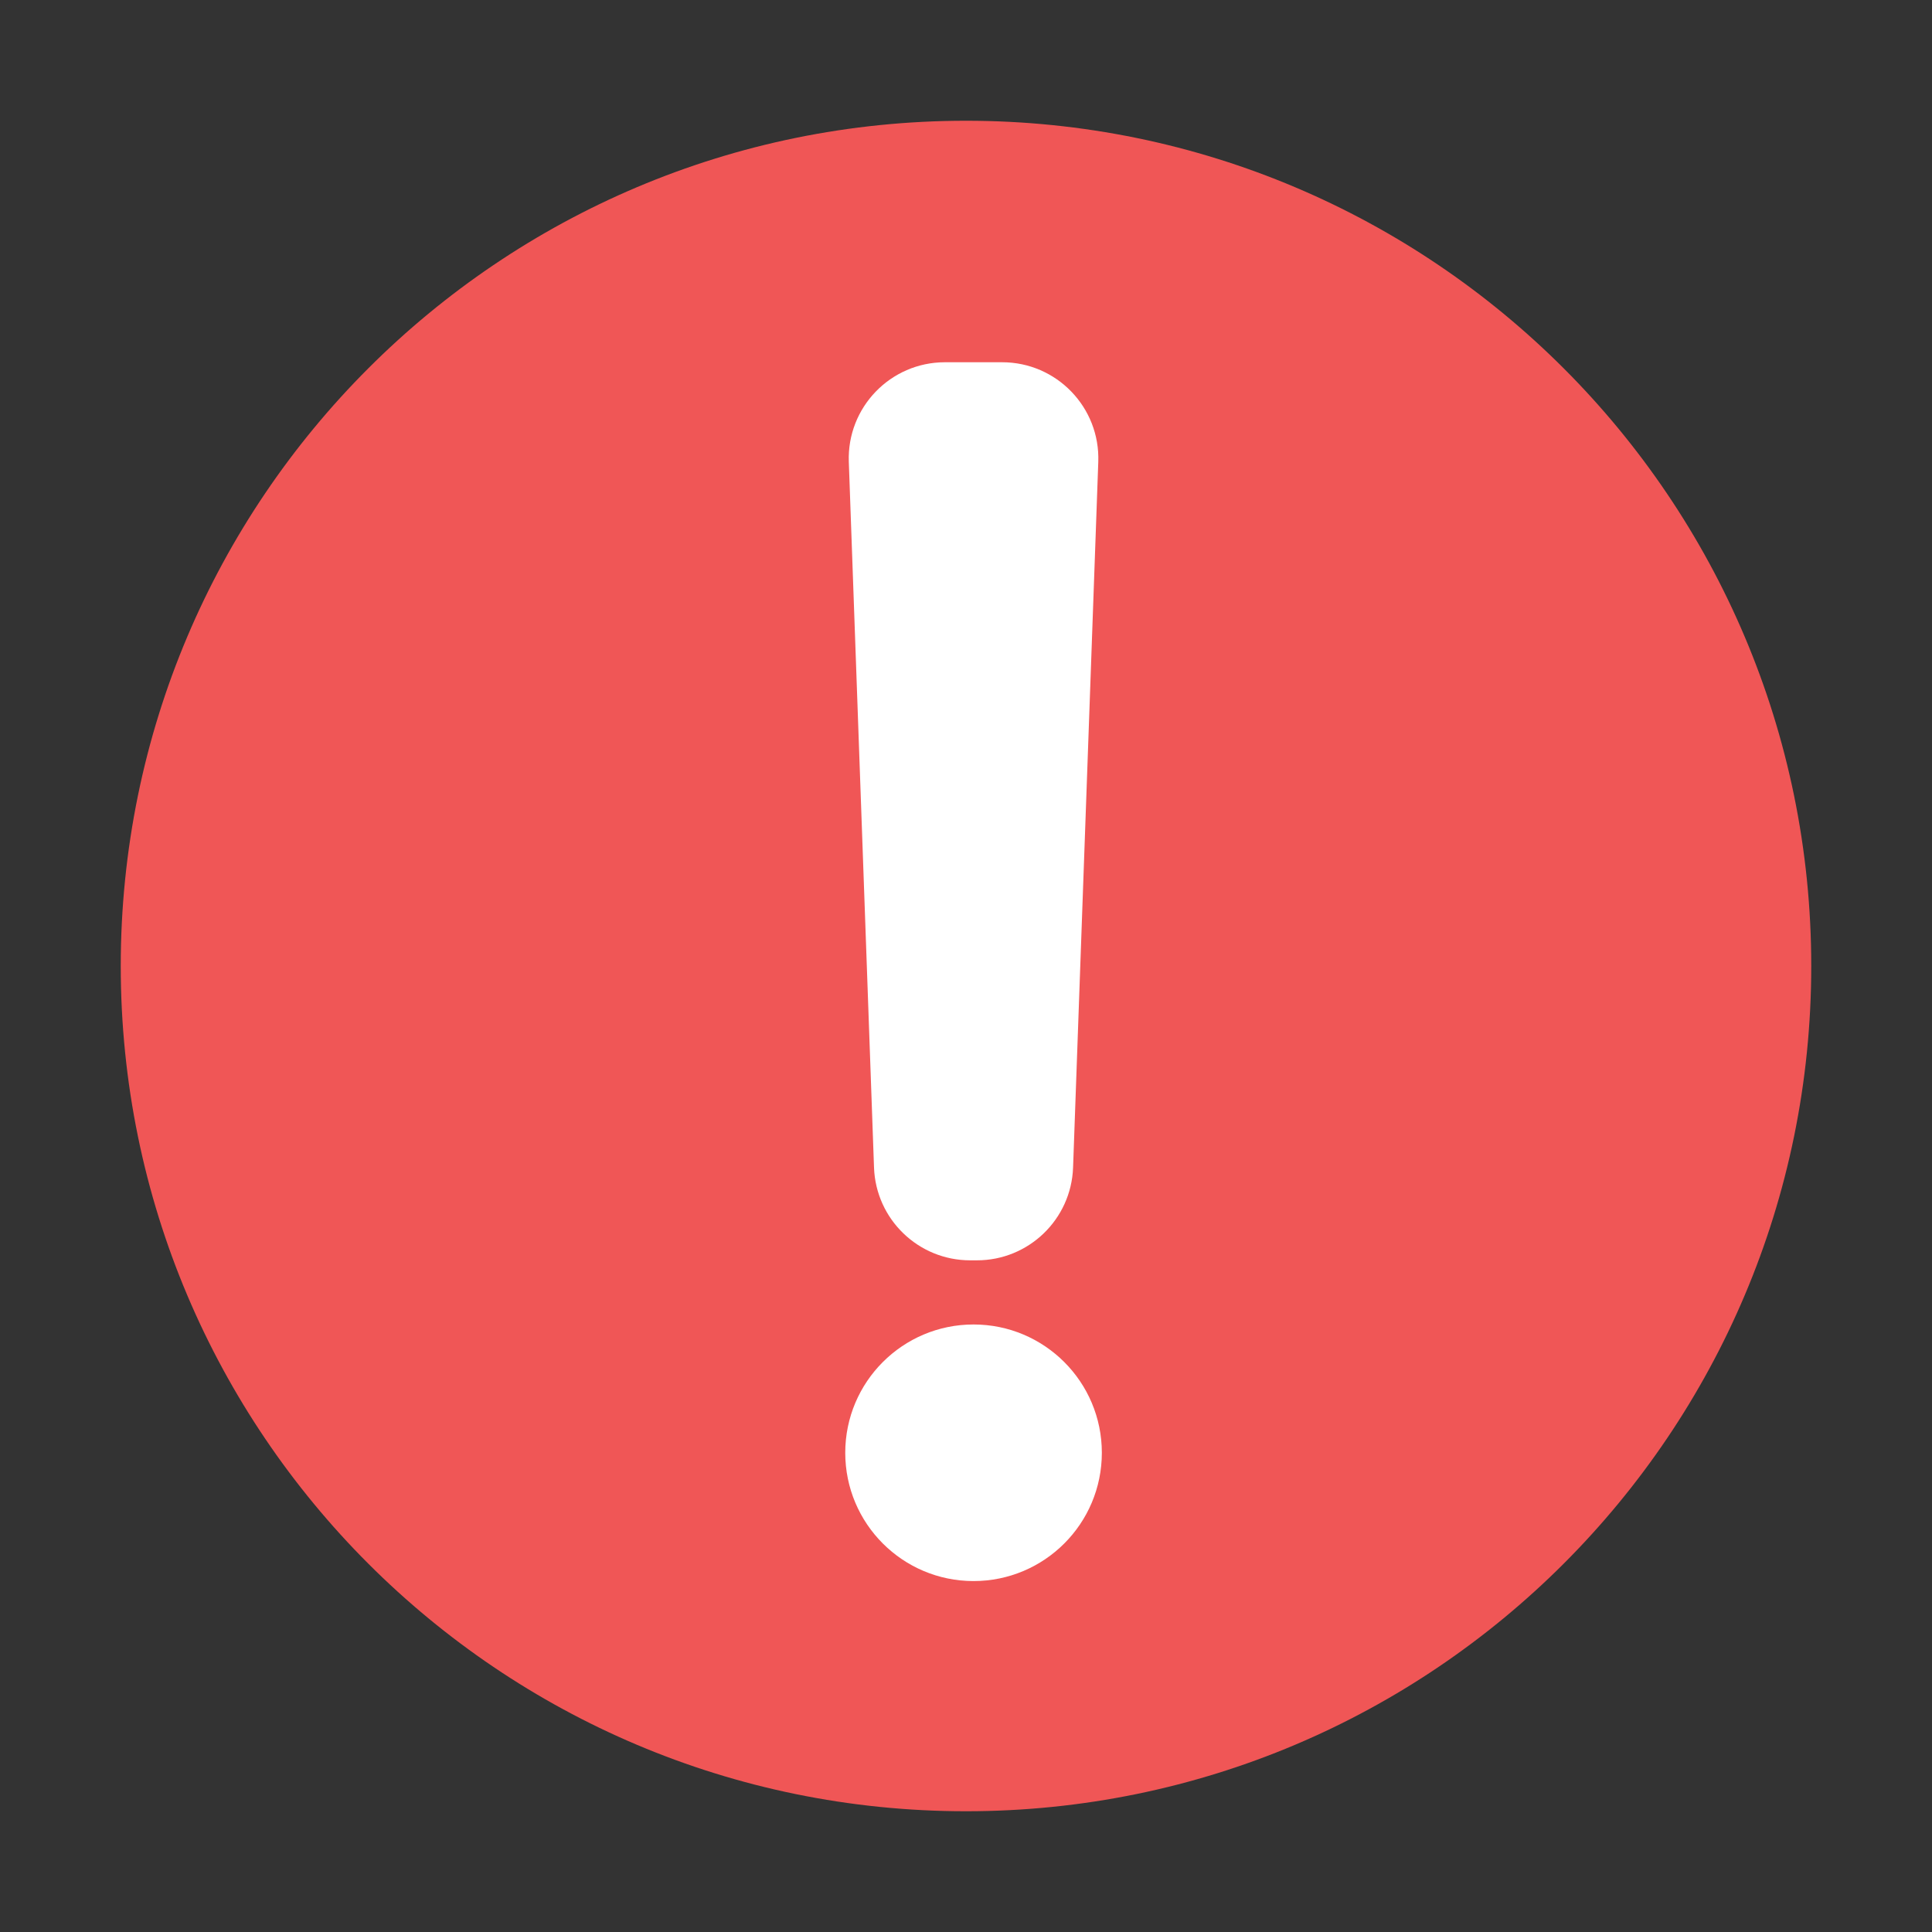 <svg viewBox="0 0 64 64" fill="none" xmlns="http://www.w3.org/2000/svg">
<rect x="0" y="0" width="64" height="64" fill="#333333" stroke="none"/>
<path d="M32 60C47.464 60 60 47.464 60 32C60 16.536 47.464 4 32 4C16.536 4 4 16.536 4 32C4 47.464 16.536 60 32 60Z" fill="#F05656"/>
<path d="M28.118 15.301C28.053 13.497 29.498 12 31.303 12H33.197C35.002 12 36.447 13.497 36.382 15.301L35.547 38.676C35.486 40.391 34.078 41.75 32.362 41.75H32.138C30.422 41.75 29.014 40.391 28.953 38.676L28.118 15.301Z" fill="white"/>
<circle cx="32.25" cy="48.125" r="4.25" fill="white"/>
</svg>
